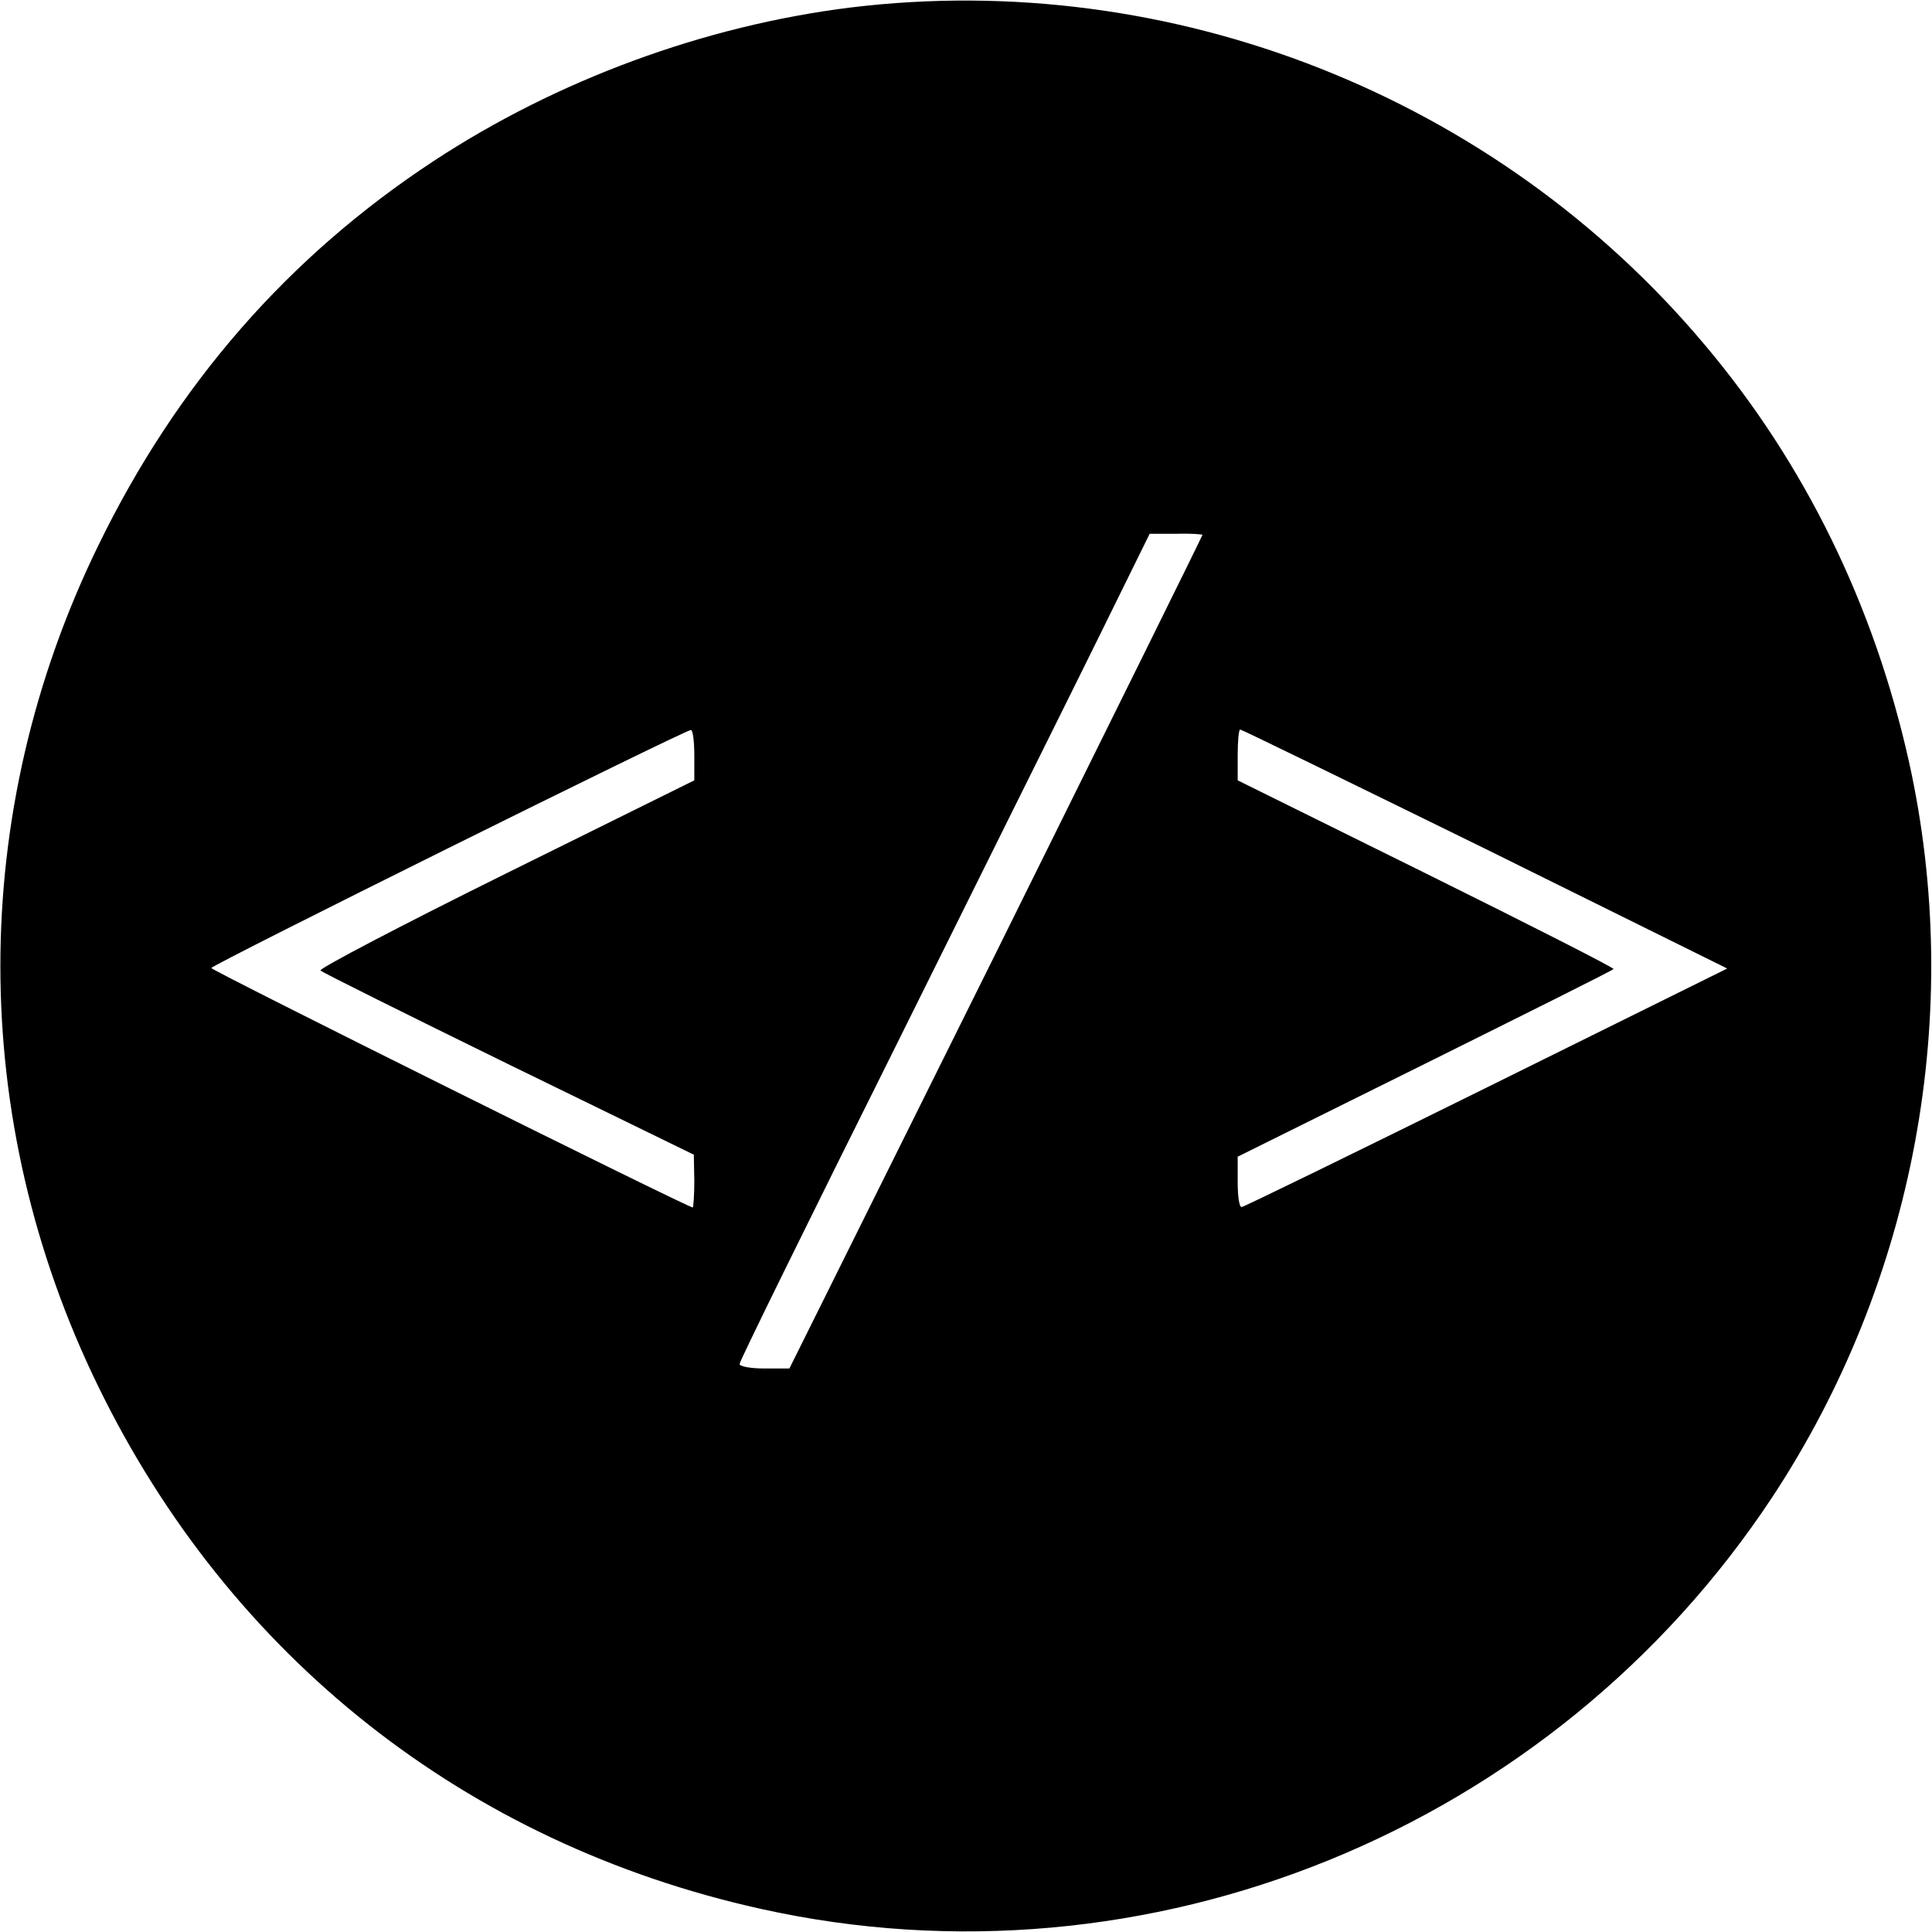 <?xml version="1.0" standalone="no"?>
<!DOCTYPE svg PUBLIC "-//W3C//DTD SVG 20010904//EN"
 "http://www.w3.org/TR/2001/REC-SVG-20010904/DTD/svg10.dtd">
<svg version="1.0" xmlns="http://www.w3.org/2000/svg"
 width="384pt" height="384pt" viewBox="0 0 384 384"
 preserveAspectRatio="xMidYMid meet">
<g transform="translate(0,384) scale(0.1,-0.1)"
fill="#000000" stroke="none">
<path d="M1690 3825 c-290 -36 -583 -144 -828 -305 -289 -190 -511 -444 -667
-765 -259 -531 -259 -1139 0 -1670 262 -538 731 -909 1317 -1039 769 -171
1574 157 2011 819 283 430 382 963 271 1462 -69 309 -206 591 -406 828 -415
494 -1060 748 -1698 670z m700 -1048 c0 -2 -185 -376 -410 -830 l-411 -827
-49 0 c-28 0 -50 4 -50 9 0 6 140 290 311 633 170 343 354 712 407 820 l97
197 53 0 c28 1 52 -1 52 -2z m-1010 -438 l0 -50 -376 -186 c-206 -102 -372
-189 -367 -192 4 -4 173 -88 375 -187 l367 -179 1 -52 c0 -29 -2 -53 -3 -53
-10 0 -957 471 -957 476 0 6 939 472 953 473 4 1 7 -22 7 -50z m1572 -186
l481 -238 -479 -237 c-263 -130 -482 -237 -486 -237 -5 -1 -8 22 -8 49 l0 51
371 184 c205 102 374 186 376 189 2 2 -165 87 -371 189 l-376 186 0 50 c0 28
2 51 5 51 3 0 222 -107 487 -237z"/>
</g>
</svg>
